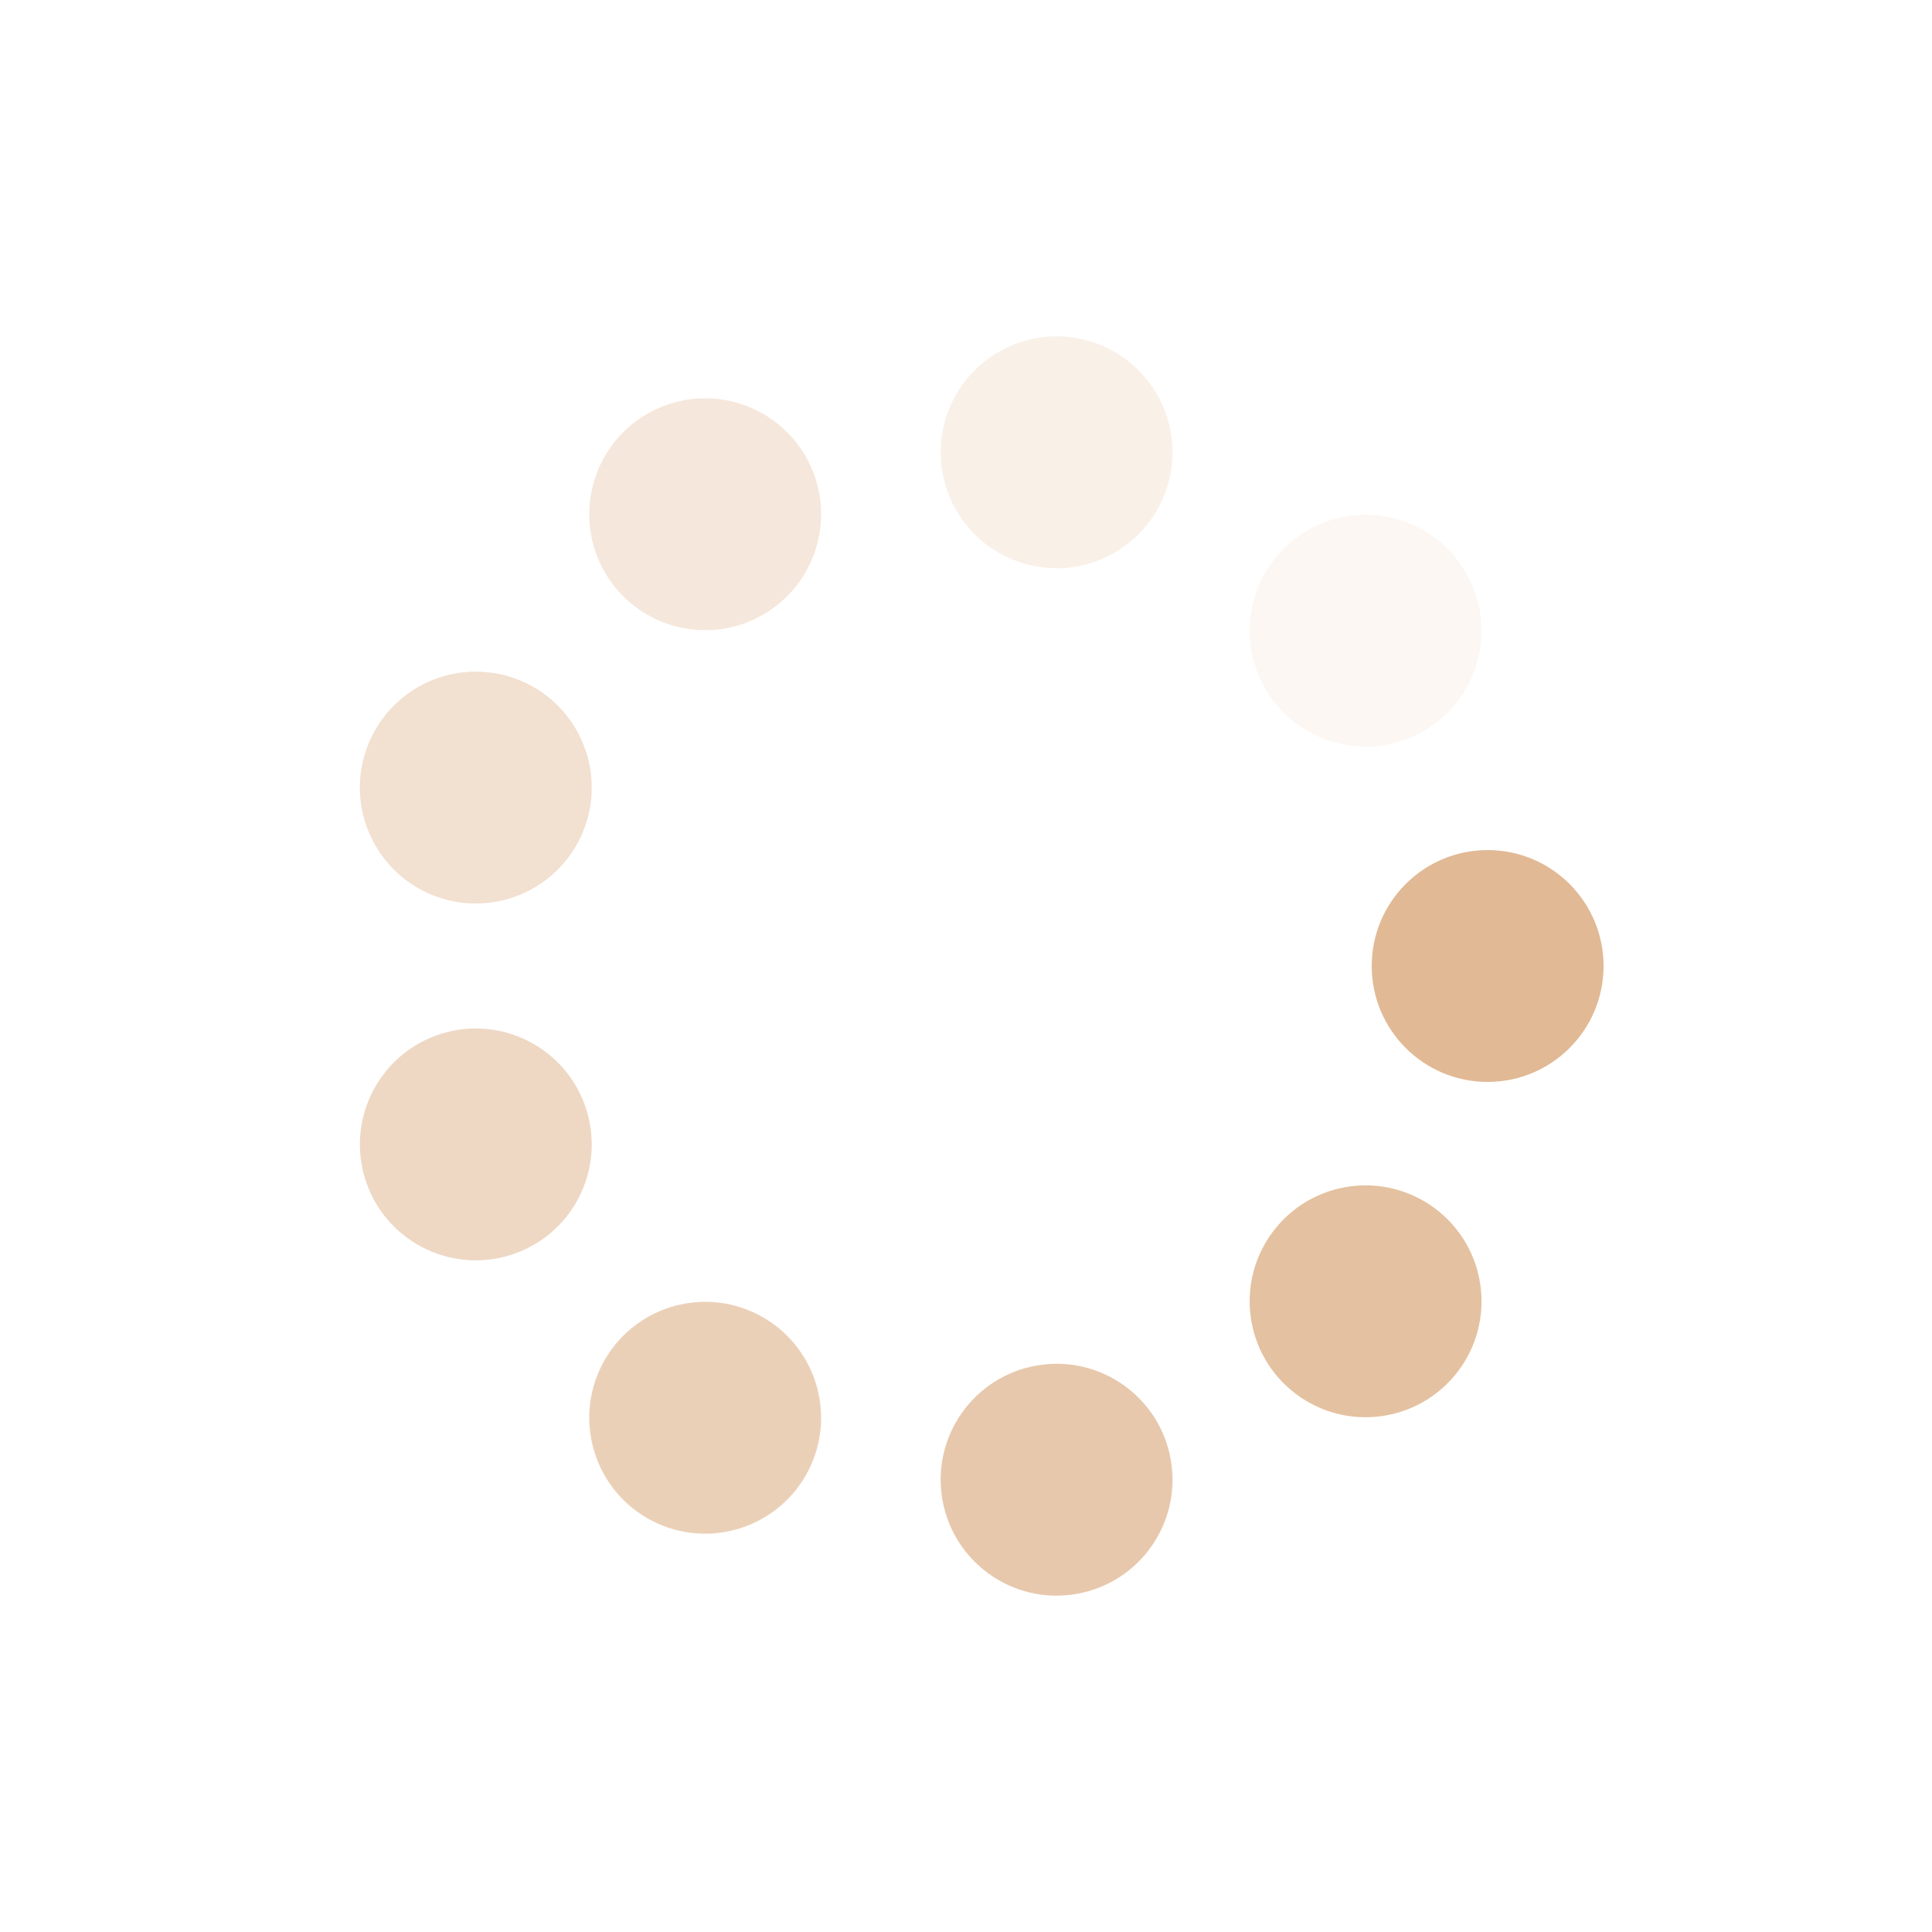 <?xml version="1.0" encoding="utf-8"?>
<svg xmlns="http://www.w3.org/2000/svg" xmlns:xlink="http://www.w3.org/1999/xlink" style="margin: auto; background: rgb(255, 255, 255); display: block; shape-rendering: auto; animation-play-state: running; animation-delay: 0s;" width="200px" height="200px" viewBox="0 0 100 100" preserveAspectRatio="xMidYMid">
<g transform="translate(77,50)" style="animation-play-state: running; animation-delay: 0s;">
<g transform="rotate(0)" style="animation-play-state: running; animation-delay: 0s;">
<circle cx="0" cy="0" r="6" fill="#e1b995" fill-opacity="1" style="animation-play-state: running; animation-delay: 0s;">
  <animateTransform attributeName="transform" type="scale" begin="-0.57s" values="1.34 1.34;1 1" keyTimes="0;1" dur="0.641s" repeatCount="indefinite" style="animation-play-state: running; animation-delay: 0s;"></animateTransform>
  <animate attributeName="fill-opacity" keyTimes="0;1" dur="0.641s" repeatCount="indefinite" values="1;0" begin="-0.57s" style="animation-play-state: running; animation-delay: 0s;"></animate>
</circle>
</g>
</g><g transform="translate(70.683,67.355)" style="animation-play-state: running; animation-delay: 0s;">
<g transform="rotate(40)" style="animation-play-state: running; animation-delay: 0s;">
<circle cx="0" cy="0" r="6" fill="#e1b995" fill-opacity="0.889" style="animation-play-state: running; animation-delay: 0s;">
  <animateTransform attributeName="transform" type="scale" begin="-0.499s" values="1.34 1.34;1 1" keyTimes="0;1" dur="0.641s" repeatCount="indefinite" style="animation-play-state: running; animation-delay: 0s;"></animateTransform>
  <animate attributeName="fill-opacity" keyTimes="0;1" dur="0.641s" repeatCount="indefinite" values="1;0" begin="-0.499s" style="animation-play-state: running; animation-delay: 0s;"></animate>
</circle>
</g>
</g><g transform="translate(54.689,76.59)" style="animation-play-state: running; animation-delay: 0s;">
<g transform="rotate(80)" style="animation-play-state: running; animation-delay: 0s;">
<circle cx="0" cy="0" r="6" fill="#e1b995" fill-opacity="0.778" style="animation-play-state: running; animation-delay: 0s;">
  <animateTransform attributeName="transform" type="scale" begin="-0.427s" values="1.34 1.34;1 1" keyTimes="0;1" dur="0.641s" repeatCount="indefinite" style="animation-play-state: running; animation-delay: 0s;"></animateTransform>
  <animate attributeName="fill-opacity" keyTimes="0;1" dur="0.641s" repeatCount="indefinite" values="1;0" begin="-0.427s" style="animation-play-state: running; animation-delay: 0s;"></animate>
</circle>
</g>
</g><g transform="translate(36.5,73.383)" style="animation-play-state: running; animation-delay: 0s;">
<g transform="rotate(120)" style="animation-play-state: running; animation-delay: 0s;">
<circle cx="0" cy="0" r="6" fill="#e1b995" fill-opacity="0.667" style="animation-play-state: running; animation-delay: 0s;">
  <animateTransform attributeName="transform" type="scale" begin="-0.356s" values="1.34 1.34;1 1" keyTimes="0;1" dur="0.641s" repeatCount="indefinite" style="animation-play-state: running; animation-delay: 0s;"></animateTransform>
  <animate attributeName="fill-opacity" keyTimes="0;1" dur="0.641s" repeatCount="indefinite" values="1;0" begin="-0.356s" style="animation-play-state: running; animation-delay: 0s;"></animate>
</circle>
</g>
</g><g transform="translate(24.628,59.235)" style="animation-play-state: running; animation-delay: 0s;">
<g transform="rotate(160)" style="animation-play-state: running; animation-delay: 0s;">
<circle cx="0" cy="0" r="6" fill="#e1b995" fill-opacity="0.556" style="animation-play-state: running; animation-delay: 0s;">
  <animateTransform attributeName="transform" type="scale" begin="-0.285s" values="1.34 1.34;1 1" keyTimes="0;1" dur="0.641s" repeatCount="indefinite" style="animation-play-state: running; animation-delay: 0s;"></animateTransform>
  <animate attributeName="fill-opacity" keyTimes="0;1" dur="0.641s" repeatCount="indefinite" values="1;0" begin="-0.285s" style="animation-play-state: running; animation-delay: 0s;"></animate>
</circle>
</g>
</g><g transform="translate(24.628,40.765)" style="animation-play-state: running; animation-delay: 0s;">
<g transform="rotate(200)" style="animation-play-state: running; animation-delay: 0s;">
<circle cx="0" cy="0" r="6" fill="#e1b995" fill-opacity="0.444" style="animation-play-state: running; animation-delay: 0s;">
  <animateTransform attributeName="transform" type="scale" begin="-0.214s" values="1.34 1.34;1 1" keyTimes="0;1" dur="0.641s" repeatCount="indefinite" style="animation-play-state: running; animation-delay: 0s;"></animateTransform>
  <animate attributeName="fill-opacity" keyTimes="0;1" dur="0.641s" repeatCount="indefinite" values="1;0" begin="-0.214s" style="animation-play-state: running; animation-delay: 0s;"></animate>
</circle>
</g>
</g><g transform="translate(36.5,26.617)" style="animation-play-state: running; animation-delay: 0s;">
<g transform="rotate(240)" style="animation-play-state: running; animation-delay: 0s;">
<circle cx="0" cy="0" r="6" fill="#e1b995" fill-opacity="0.333" style="animation-play-state: running; animation-delay: 0s;">
  <animateTransform attributeName="transform" type="scale" begin="-0.142s" values="1.34 1.34;1 1" keyTimes="0;1" dur="0.641s" repeatCount="indefinite" style="animation-play-state: running; animation-delay: 0s;"></animateTransform>
  <animate attributeName="fill-opacity" keyTimes="0;1" dur="0.641s" repeatCount="indefinite" values="1;0" begin="-0.142s" style="animation-play-state: running; animation-delay: 0s;"></animate>
</circle>
</g>
</g><g transform="translate(54.689,23.41)" style="animation-play-state: running; animation-delay: 0s;">
<g transform="rotate(280)" style="animation-play-state: running; animation-delay: 0s;">
<circle cx="0" cy="0" r="6" fill="#e1b995" fill-opacity="0.222" style="animation-play-state: running; animation-delay: 0s;">
  <animateTransform attributeName="transform" type="scale" begin="-0.071s" values="1.34 1.34;1 1" keyTimes="0;1" dur="0.641s" repeatCount="indefinite" style="animation-play-state: running; animation-delay: 0s;"></animateTransform>
  <animate attributeName="fill-opacity" keyTimes="0;1" dur="0.641s" repeatCount="indefinite" values="1;0" begin="-0.071s" style="animation-play-state: running; animation-delay: 0s;"></animate>
</circle>
</g>
</g><g transform="translate(70.683,32.645)" style="animation-play-state: running; animation-delay: 0s;">
<g transform="rotate(320)" style="animation-play-state: running; animation-delay: 0s;">
<circle cx="0" cy="0" r="6" fill="#e1b995" fill-opacity="0.111" style="animation-play-state: running; animation-delay: 0s;">
  <animateTransform attributeName="transform" type="scale" begin="0s" values="1.34 1.34;1 1" keyTimes="0;1" dur="0.641s" repeatCount="indefinite" style="animation-play-state: running; animation-delay: 0s;"></animateTransform>
  <animate attributeName="fill-opacity" keyTimes="0;1" dur="0.641s" repeatCount="indefinite" values="1;0" begin="0s" style="animation-play-state: running; animation-delay: 0s;"></animate>
</circle>
</g>
</g>
<!-- [ldio] generated by https://loading.io/ --></svg>